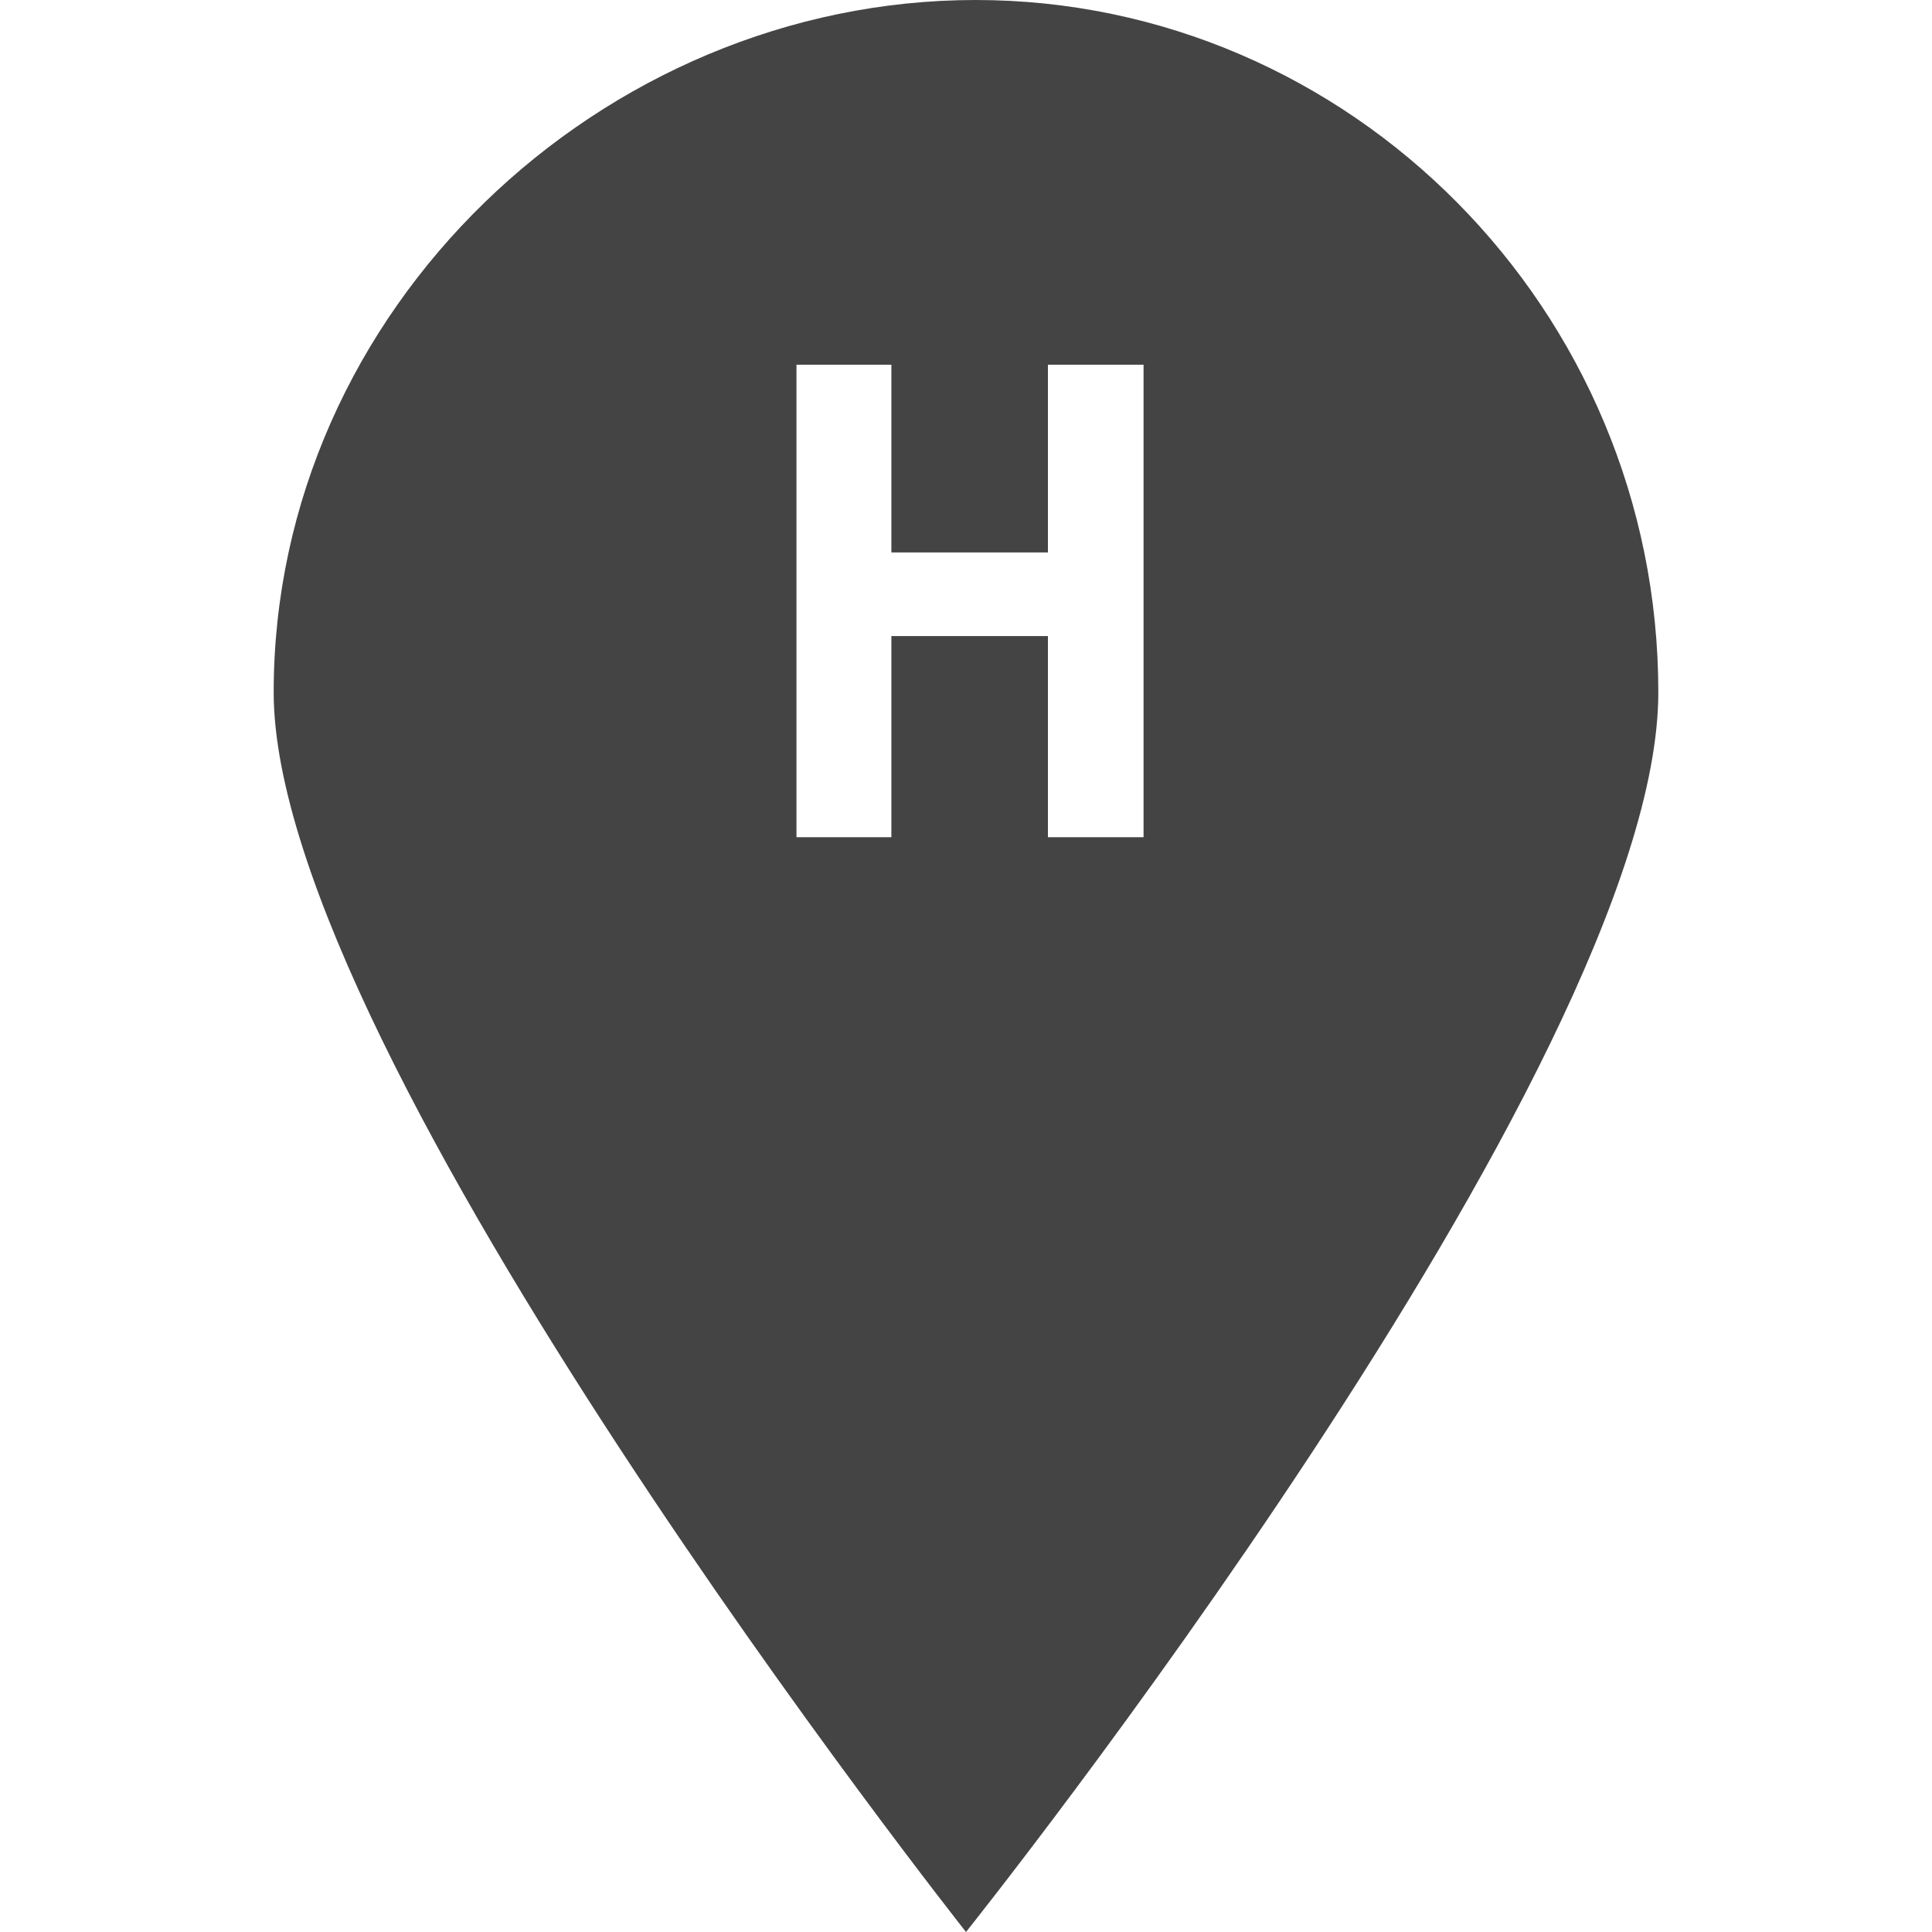 <?xml version="1.0" encoding="utf-8"?>
<!-- Generated by IcoMoon.io -->
<!DOCTYPE svg PUBLIC "-//W3C//DTD SVG 1.1//EN" "http://www.w3.org/Graphics/SVG/1.1/DTD/svg11.dtd">
<svg version="1.1" xmlns="http://www.w3.org/2000/svg" xmlns:xlink="http://www.w3.org/1999/xlink" width="32" height="32" viewBox="0 0 32 32">
<path fill="#444444" d="M16 32c0 0-11.467-14.507-11.467-20.533 0-6.347 5.44-11.467 11.627-11.467s11.307 5.12 11.307 11.467c0 6.187-11.467 20.533-11.467 20.533v0zM18.941 13.867v-7.826h-1.584v3.109h-2.593v-3.109h-1.572v7.826h1.572v-3.332h2.593v3.332h1.584z"></path>
</svg>
